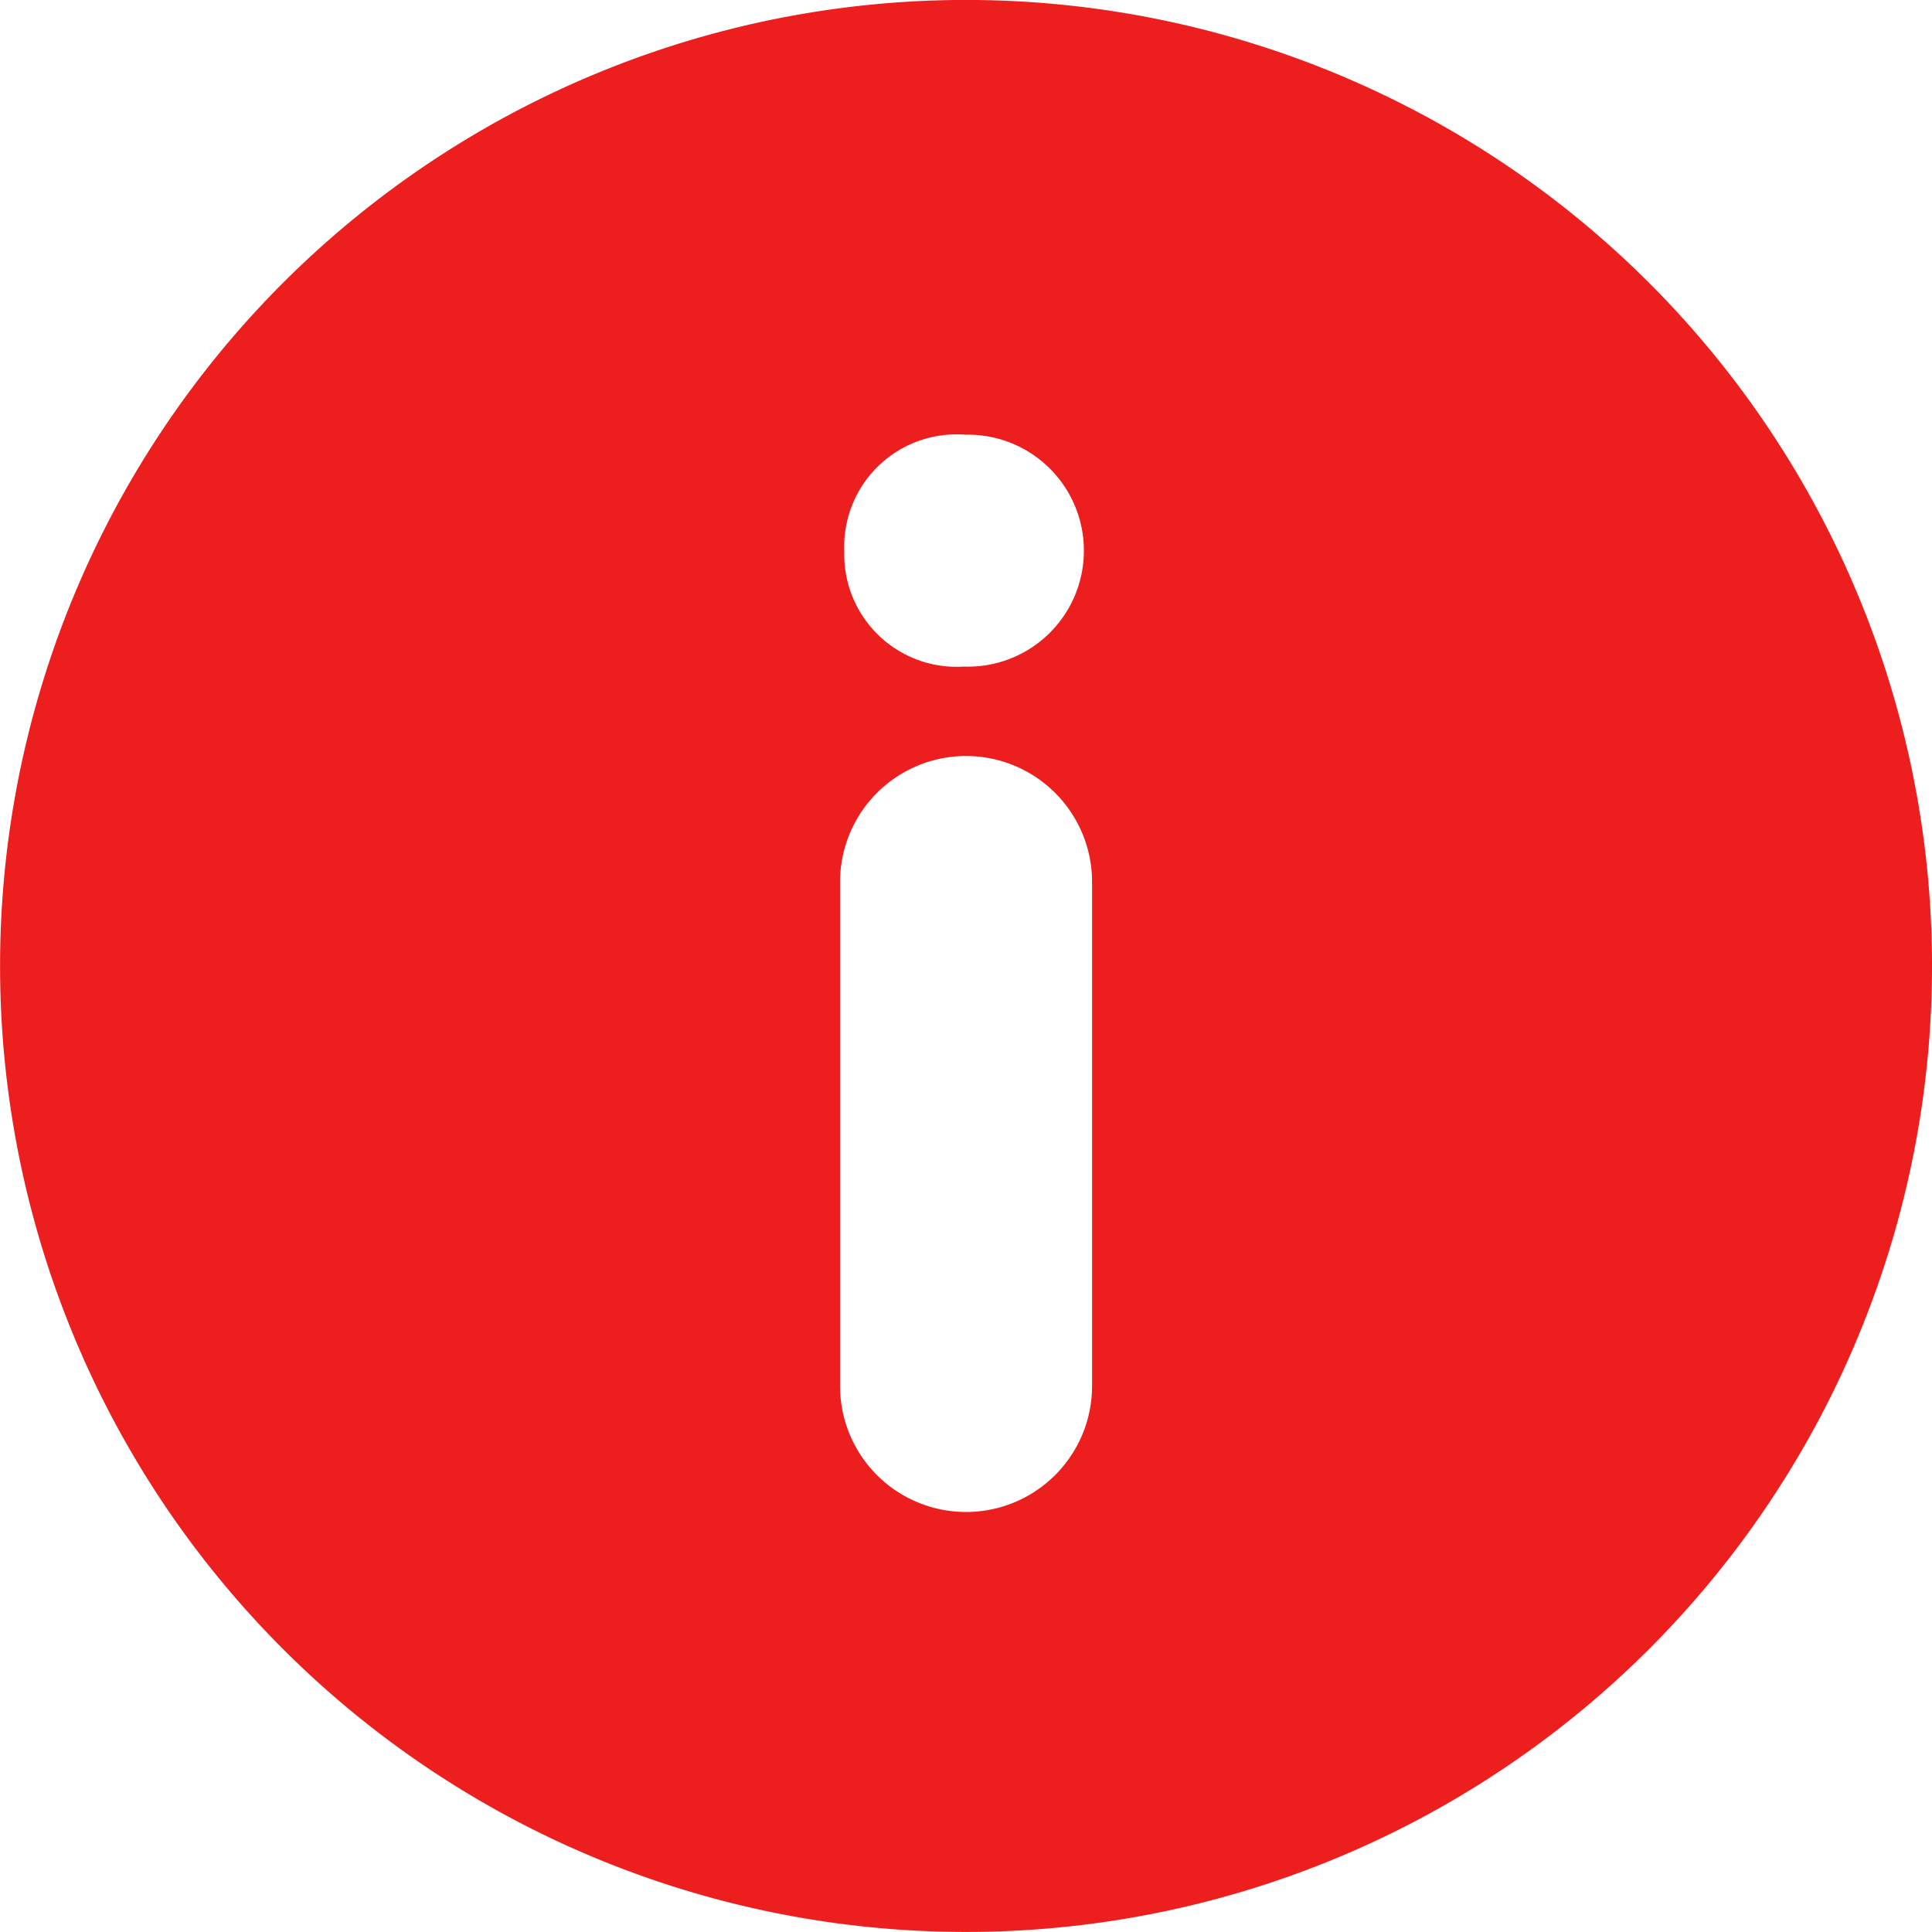 <svg xmlns="http://www.w3.org/2000/svg" width="18.222" height="18.222"><g data-name="Group 40"><path data-name="Path 10" d="M15.554 2.668a9.111 9.111 0 100 12.885 9.112 9.112 0 000-12.885zM10.3 13.072a1.188 1.188 0 01-2.377 0V8.319a1.188 1.188 0 012.377 0zM9.09 6.287A1.06 1.06 0 017.963 5.2a1.059 1.059 0 011.14-1.1 1.094 1.094 0 11-.013 2.187z" fill="#ed1e1e"/></g></svg>